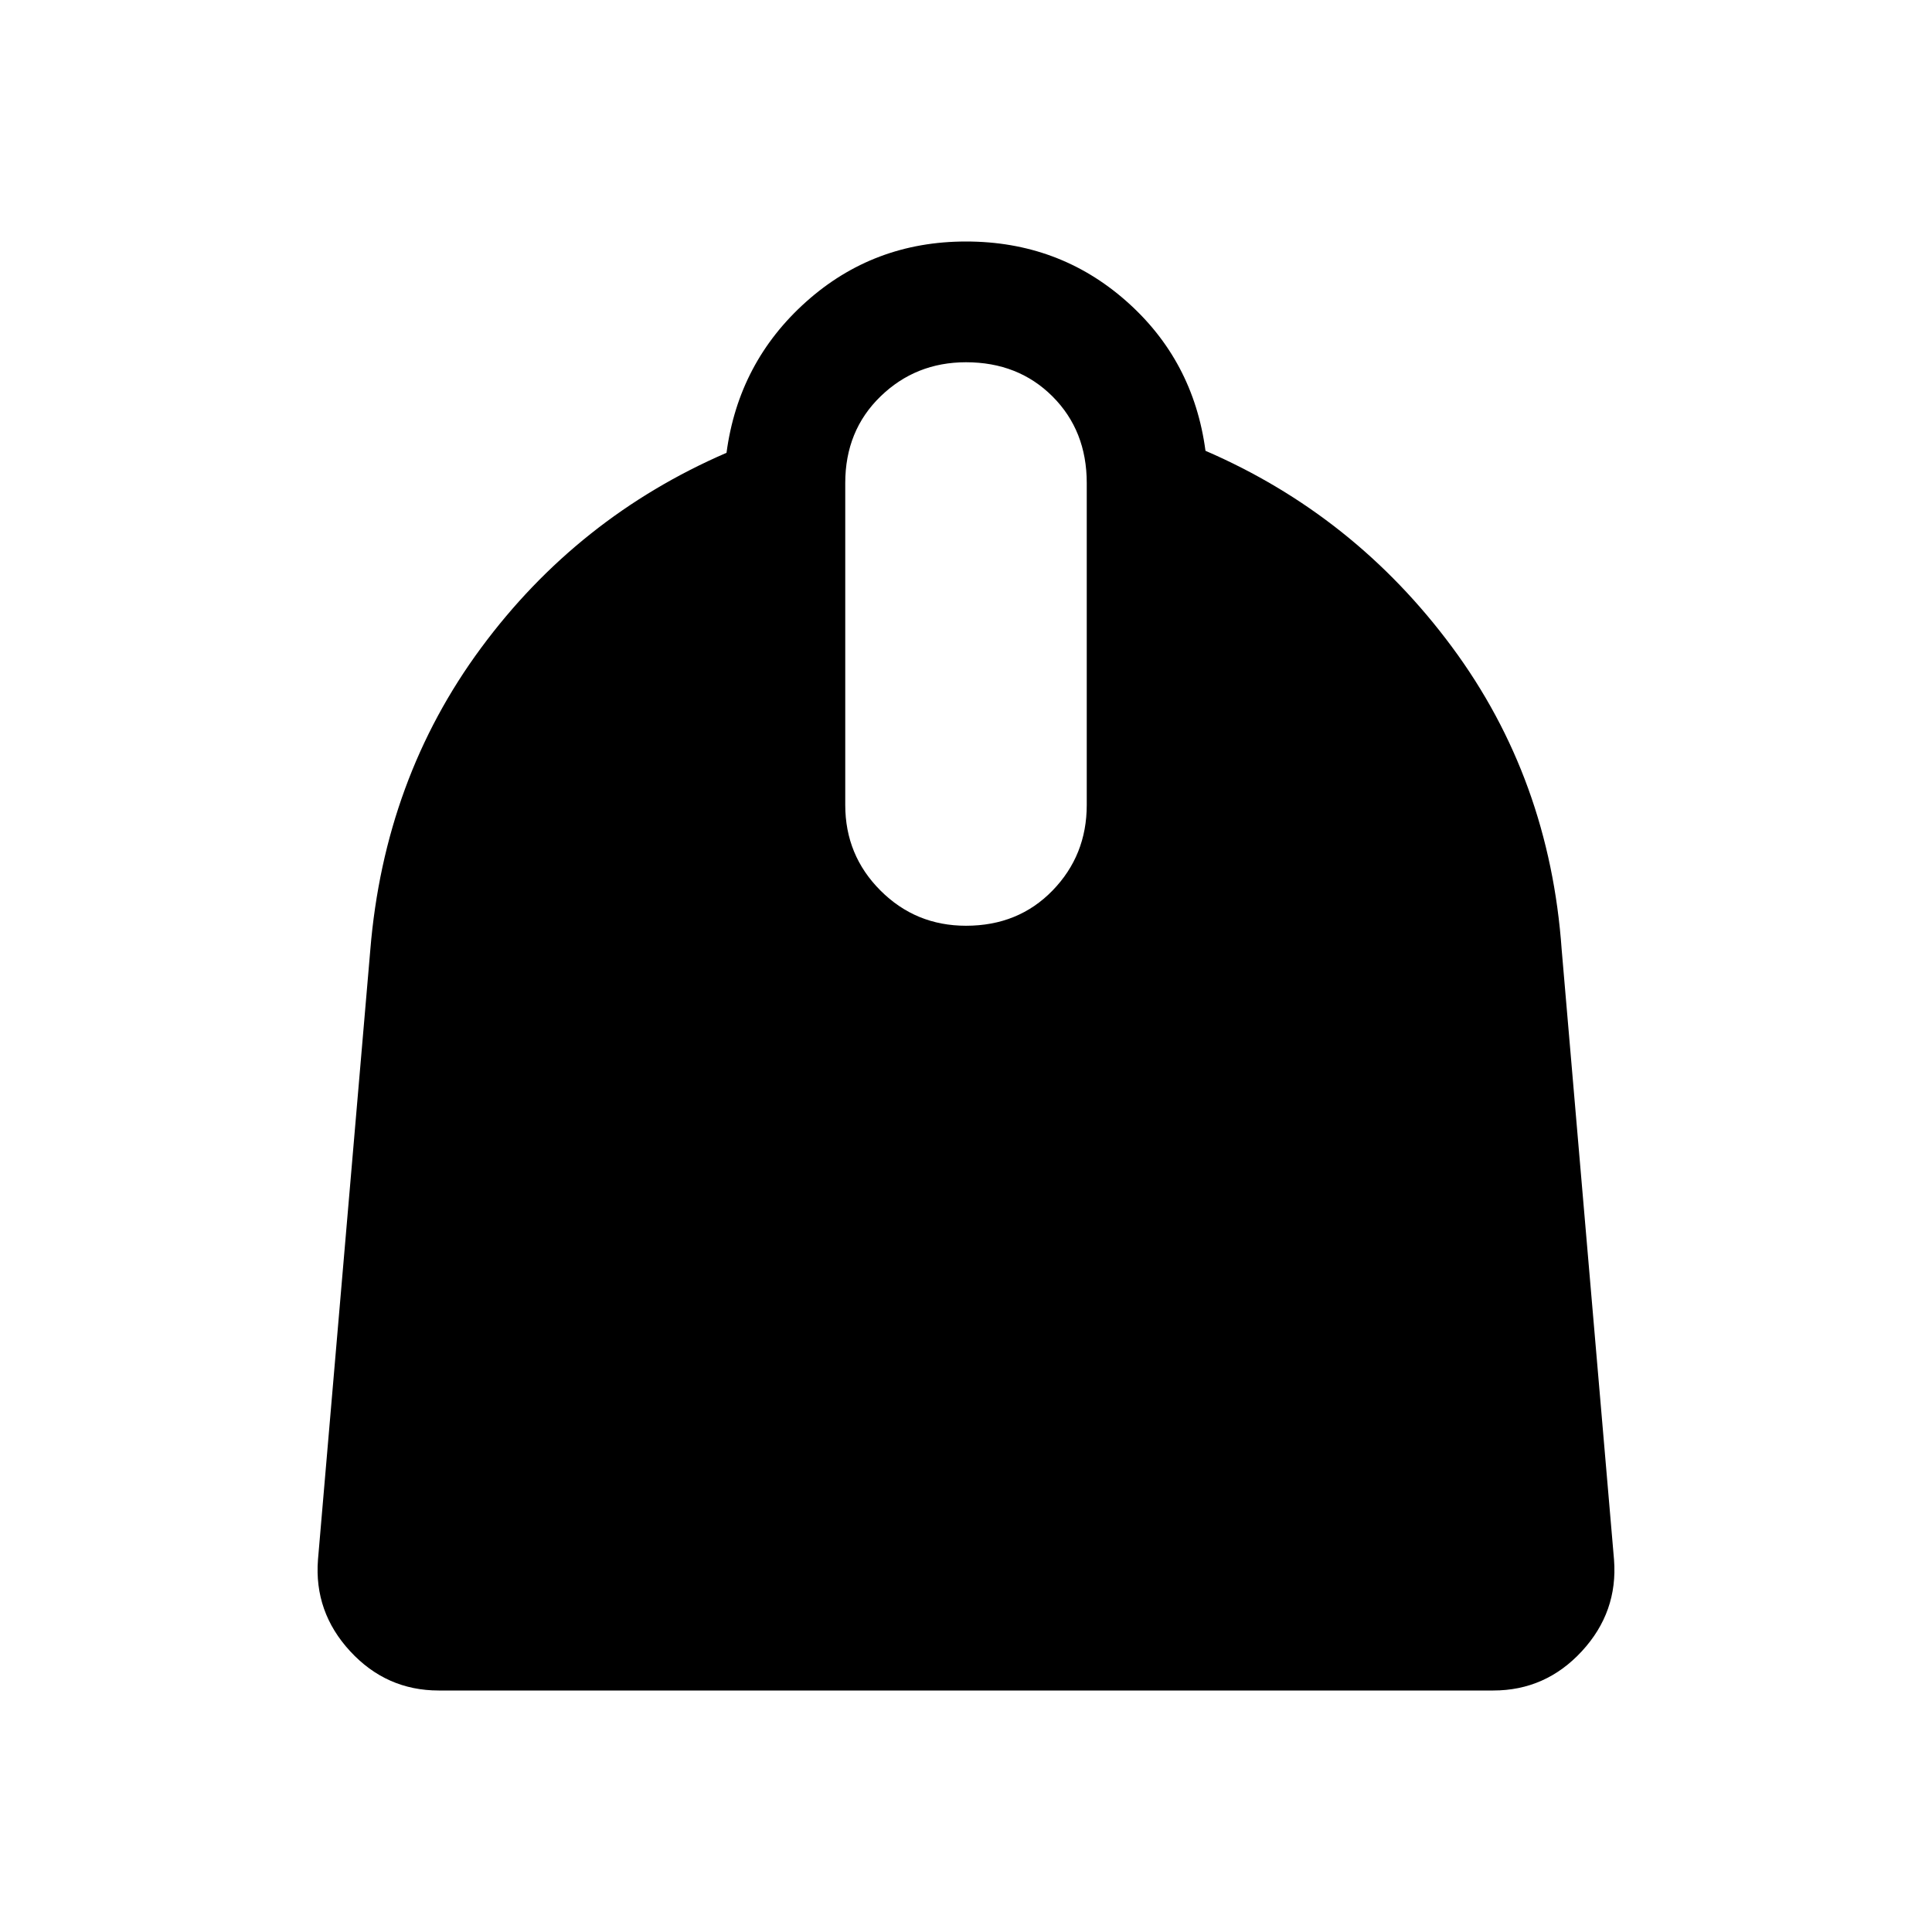 <svg viewBox="0 0 48 48" xmlns="http://www.w3.org/2000/svg" height="1.5em" width="1.5em"><path fill="currentColor" d="M10.9 42q-1.3 0-2.2-.975-.9-.975-.8-2.275L9.2 23.6q.35-4.25 2.75-7.5t6.1-4.85q.3-2.25 1.975-3.75T24 6q2.3 0 3.975 1.475Q29.65 8.95 29.95 11.2q3.7 1.6 6.125 4.875T38.8 23.6l1.3 15.15q.1 1.3-.8 2.275-.9.975-2.2.975ZM24 23q1.3 0 2.15-.875Q27 21.25 27 20v-8q0-1.3-.85-2.15Q25.3 9 24 9q-1.25 0-2.125.85T21 12v8q0 1.25.875 2.125T24 23Z"/></svg>